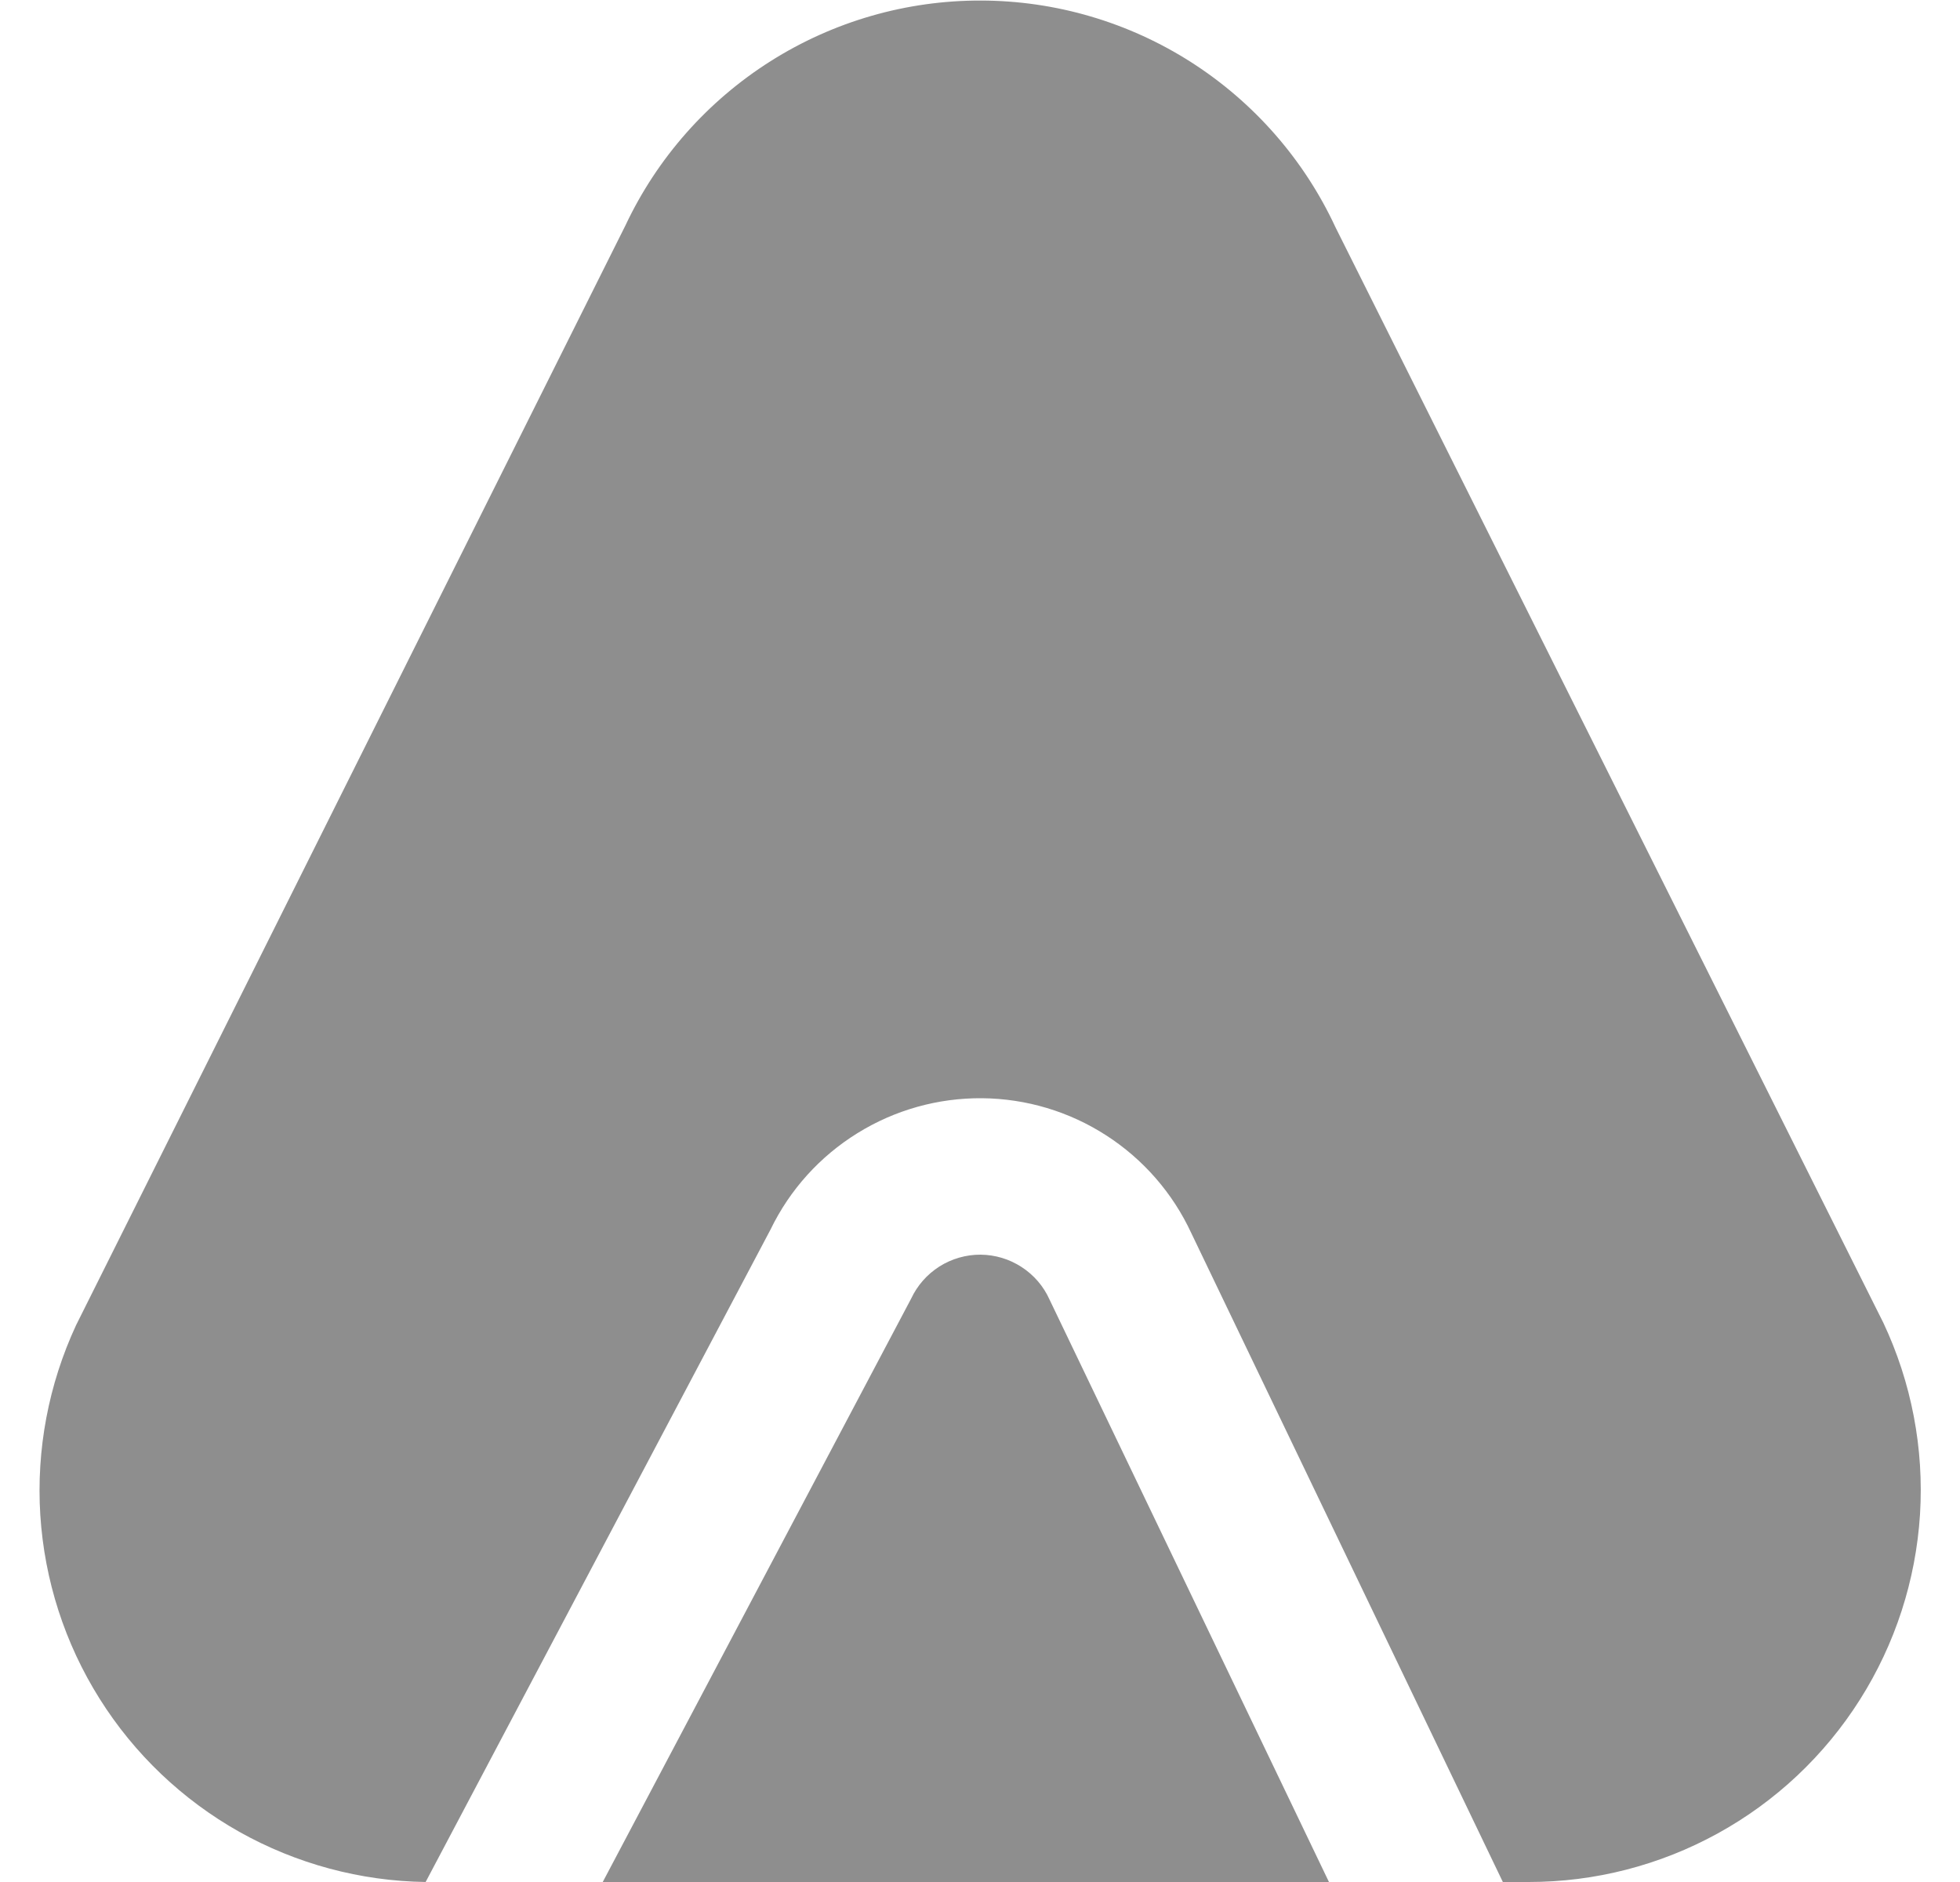 <svg width="25" height="24" viewBox="0 0 25 24" fill="none" xmlns="http://www.w3.org/2000/svg">
<g clip-path="url(#clip0_83:5308)">
<path d="M13.387 16.573L16.951 24H7.688L11.621 16.562C11.7 16.393 11.825 16.251 11.982 16.151C12.139 16.052 12.322 15.999 12.508 16C12.694 16.002 12.875 16.056 13.031 16.158C13.187 16.259 13.311 16.403 13.387 16.573ZM24.022 16.868L17.035 2.9C16.635 2.038 15.997 1.308 15.196 0.795C14.396 0.283 13.465 0.009 12.515 0.007C11.564 0.004 10.633 0.272 9.829 0.78C9.026 1.288 8.383 2.014 7.978 2.874L0.97 16.9C0.619 17.656 0.462 18.487 0.514 19.319C0.567 20.151 0.826 20.956 1.27 21.662C1.713 22.368 2.326 22.951 3.052 23.36C3.779 23.768 4.596 23.988 5.429 24L9.829 15.678C10.074 15.172 10.458 14.747 10.936 14.451C11.413 14.155 11.965 14 12.527 14.005C13.089 14.01 13.638 14.174 14.11 14.479C14.582 14.783 14.959 15.215 15.195 15.725L19.169 24H19.5C20.343 24 21.171 23.787 21.909 23.381C22.648 22.975 23.271 22.389 23.722 21.677C24.173 20.966 24.437 20.152 24.49 19.311C24.542 18.47 24.381 17.63 24.022 16.868Z" fill="#1E1E1E" fill-opacity="0.5"/>
</g>
<defs>
<clipPath id="clip0_83:5308">
<rect width="24" height="24" fill="white" transform="translate(0.5)"/>
</clipPath>
</defs>
</svg>

